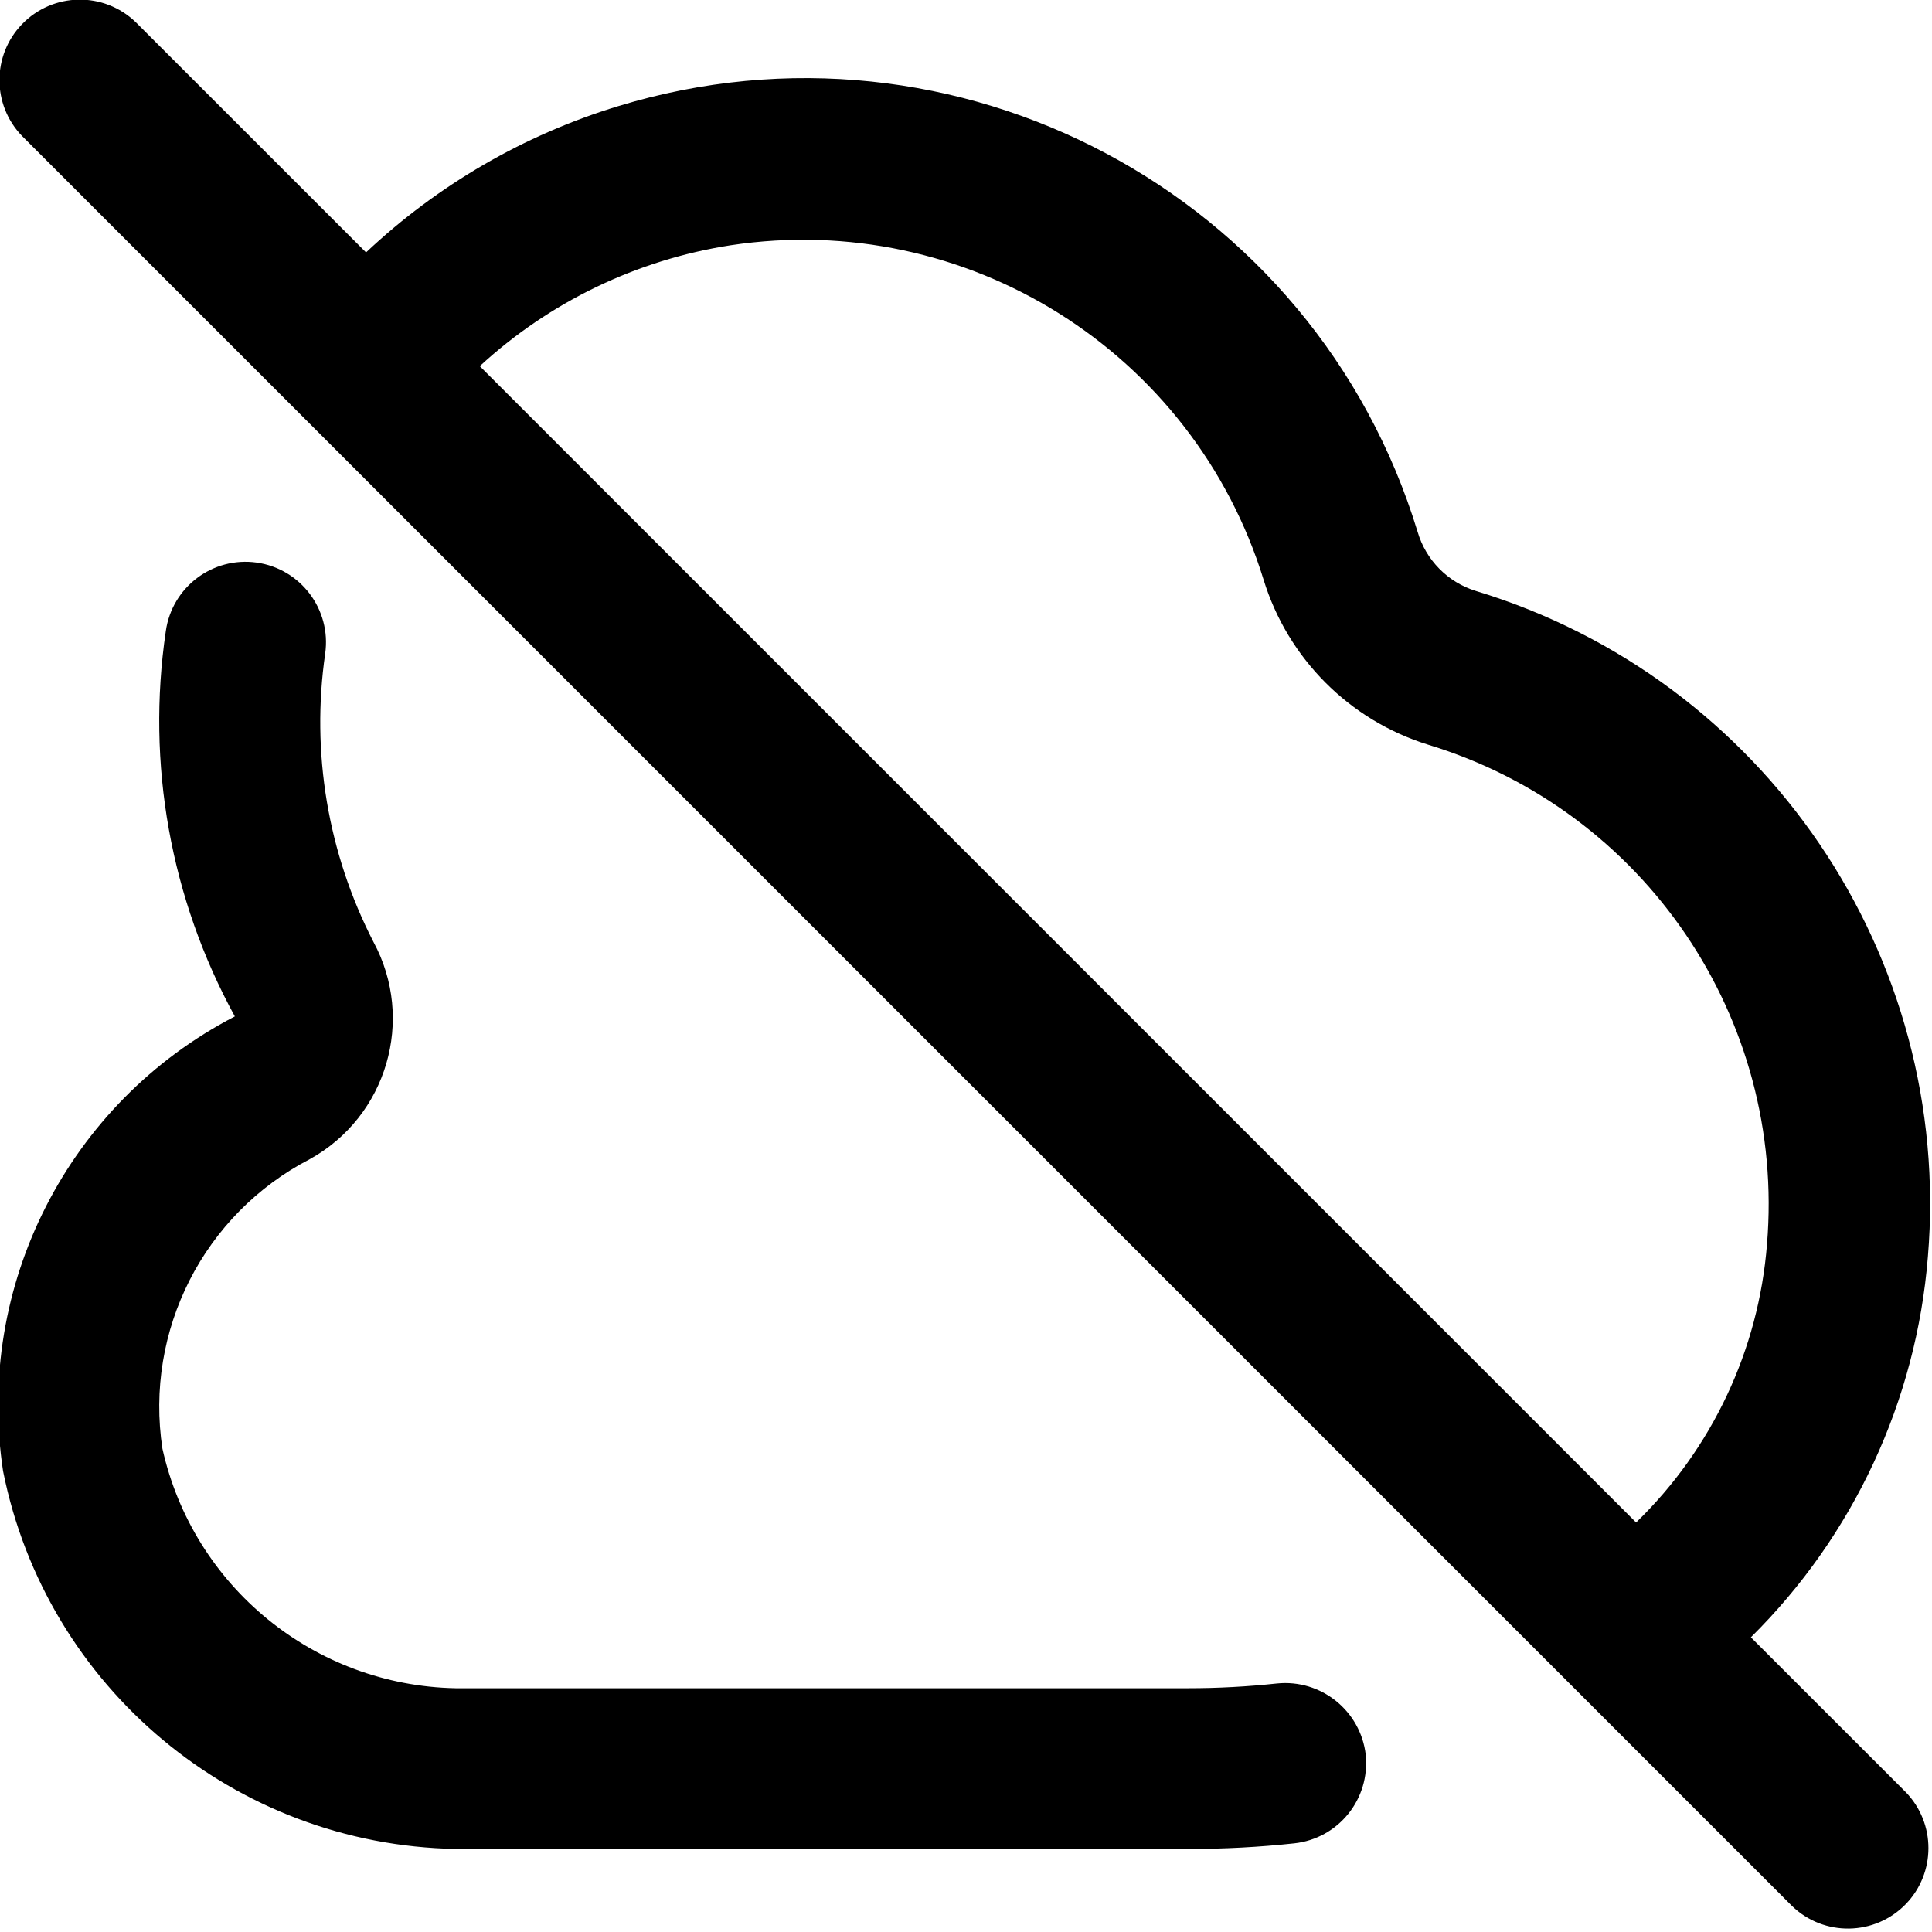 <?xml version="1.0" encoding="utf-8"?>
<!-- Generator: Adobe Illustrator 13.0.0, SVG Export Plug-In . SVG Version: 6.00 Build 14948)  -->
<!DOCTYPE svg PUBLIC "-//W3C//DTD SVG 1.1//EN" "http://www.w3.org/Graphics/SVG/1.1/DTD/svg11.dtd">
<svg version="1.1" id="Layer_1" xmlns="http://www.w3.org/2000/svg" xmlns:xlink="http://www.w3.org/1999/xlink" x="0px" y="0px"
	 width="512px" height="512px" viewBox="0 0 512 512" enable-background="new 0 0 512 512" xml:space="preserve">
<path d="M464.001,433.901c27.205-26.905,43.85-62.69,46.91-100.83c6.63-79.721-43.301-153.251-119.851-176.481
	c-7.42-2.315-13.19-8.19-15.375-15.648C348.34,51.285,253.485,0.774,163.829,28.129c-24.958,7.603-47.823,20.875-66.823,38.76
	l-61.021-61c-8.47-8.188-21.97-7.948-30.147,0.52c-7.978,8.26-7.978,21.365,0,29.625l469.073,469.078
	c8.479,8.185,21.97,7.944,30.16-0.521c7.979-8.26,7.979-21.37,0-29.63L464.001,433.901z M193.622,64.995
	c62.508-9.49,122.563,28.175,141.228,88.583c6.41,20.893,22.721,37.273,43.586,43.763c57.405,17.445,94.835,72.611,89.835,132.406
	c-2.2,27.976-14.545,54.195-34.689,73.726L127.142,97.035C145.632,80.005,168.777,68.847,193.622,64.995z M361.91,465.047
	c1.24,11.695-7.215,22.195-18.91,23.46c-9.36,1.01-18.75,1.5-28.17,1.485H120.809C62.224,488.972,12.276,447.276,0.808,389.831
	c-7.427-49.17,17.27-97.61,61.428-120.471c-17.053-31.14-23.48-66.99-18.293-102.115c1.635-11.657,12.417-19.792,24.083-18.157
	c11.657,1.645,19.792,12.427,18.157,24.083c-3.792,26.2,0.678,52.92,12.79,76.45c11.105,20.56,3.585,46.241-16.862,57.56
	c-28.125,14.575-43.835,45.45-39.063,76.761c8.175,36.54,40.28,62.75,77.718,63.46H314.79c7.88,0,15.77-0.42,23.6-1.26
	c11.7-1.2,22.19,7.23,23.546,18.905H361.91z"/>
</svg>
